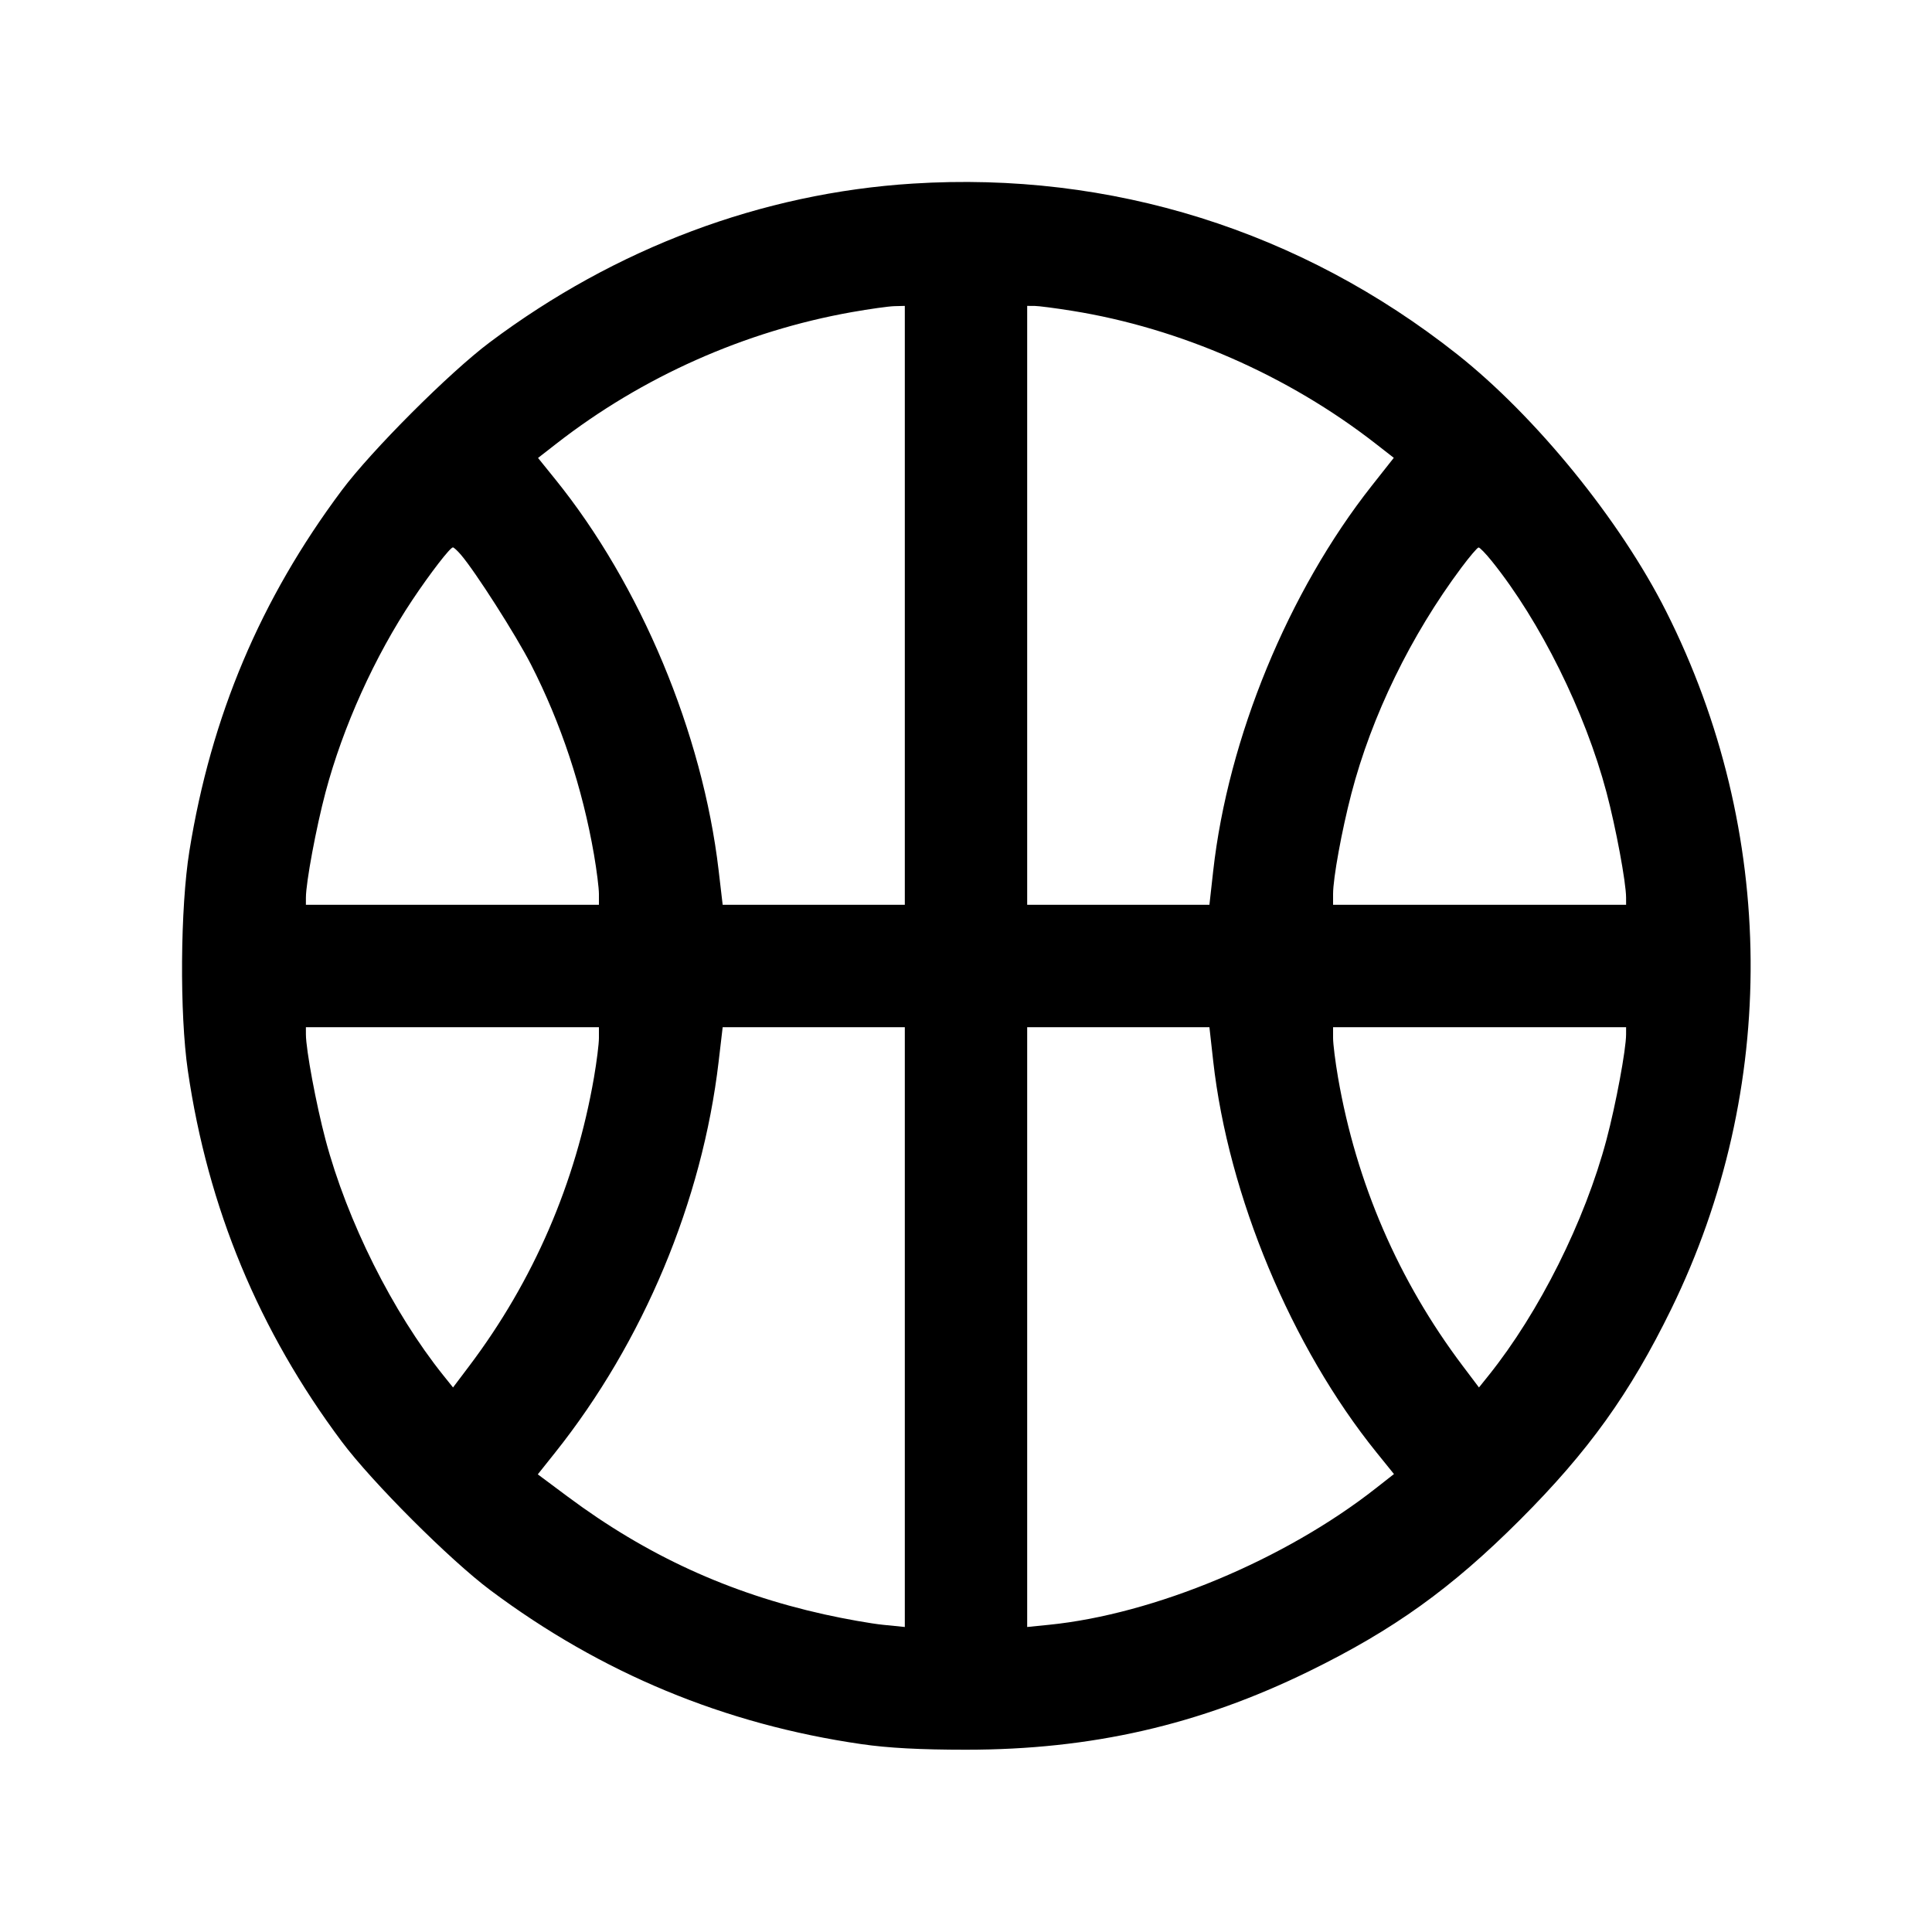 <svg fill="currentColor" viewBox="0 0 256 256" xmlns="http://www.w3.org/2000/svg"><path d="M120.960 24.326 C 100.935 25.586,81.587 32.844,64.891 45.360 C 59.554 49.360,49.234 59.686,45.276 64.986 C 34.512 79.399,27.973 94.882,25.095 112.768 C 23.886 120.283,23.787 134.307,24.890 141.867 C 27.542 160.046,34.293 176.318,45.279 191.014 C 49.299 196.392,59.608 206.701,64.986 210.721 C 79.686 221.710,96.000 228.476,114.133 231.105 C 117.683 231.620,121.936 231.847,128.000 231.847 C 144.598 231.847,158.874 228.583,173.440 221.458 C 184.661 215.968,192.320 210.472,201.396 201.396 C 210.475 192.317,215.974 184.654,221.456 173.440 C 235.707 144.287,235.458 110.173,220.780 81.026 C 214.698 68.950,203.517 55.194,193.067 46.931 C 172.349 30.550,147.221 22.673,120.960 24.326 M119.893 80.213 L 119.893 119.893 107.826 119.893 L 95.758 119.893 95.220 115.307 C 93.091 97.151,84.882 77.501,73.586 63.520 L 71.293 60.681 73.727 58.785 C 85.084 49.934,98.679 43.881,112.853 41.361 C 115.200 40.944,117.744 40.587,118.507 40.568 L 119.893 40.533 119.893 80.213 M142.080 41.187 C 156.346 43.476,170.679 49.750,182.263 58.777 L 184.685 60.664 181.770 64.359 C 170.713 78.373,162.725 97.778,160.754 115.414 L 160.254 119.893 148.180 119.893 L 136.107 119.893 136.107 80.213 L 136.107 40.533 137.067 40.535 C 137.595 40.536,139.851 40.829,142.080 41.187 M61.061 73.493 C 62.981 75.728,68.362 84.153,70.350 88.036 C 74.329 95.809,77.179 104.402,78.705 113.229 C 79.065 115.313,79.360 117.665,79.360 118.456 L 79.360 119.893 59.947 119.893 L 40.533 119.893 40.535 118.933 C 40.539 116.926,41.888 109.675,43.128 105.003 C 45.437 96.301,49.655 86.965,54.665 79.463 C 57.020 75.937,59.647 72.533,60.014 72.533 C 60.136 72.533,60.608 72.965,61.061 73.493 M197.669 74.347 C 204.090 82.322,210.034 94.310,212.872 105.003 C 214.112 109.675,215.461 116.926,215.465 118.933 L 215.467 119.893 196.053 119.893 L 176.640 119.893 176.640 118.456 C 176.640 116.358,177.785 110.073,179.061 105.173 C 181.744 94.864,186.933 84.202,193.644 75.211 C 194.735 73.750,195.758 72.550,195.918 72.544 C 196.078 72.538,196.866 73.349,197.669 74.347 M79.360 137.544 C 79.360 138.335,79.065 140.687,78.705 142.771 C 76.285 156.767,70.691 169.709,62.183 180.990 L 60.029 183.846 58.764 182.270 C 52.044 173.893,45.992 161.789,43.128 150.997 C 41.888 146.325,40.539 139.074,40.535 137.067 L 40.533 136.107 59.947 136.107 L 79.360 136.107 79.360 137.544 M119.893 175.846 L 119.893 215.585 117.013 215.295 C 115.429 215.136,111.925 214.514,109.227 213.914 C 96.585 211.103,85.650 206.084,75.204 198.298 L 71.261 195.359 73.534 192.506 C 85.248 177.810,93.055 159.156,95.220 140.693 L 95.758 136.107 107.826 136.107 L 119.893 136.107 119.893 175.846 M160.754 140.586 C 162.750 158.444,171.124 178.507,182.414 192.480 L 184.707 195.319 182.273 197.228 C 170.229 206.678,152.946 213.892,138.987 215.295 L 136.107 215.585 136.107 175.846 L 136.107 136.107 148.180 136.107 L 160.254 136.107 160.754 140.586 M215.465 137.067 C 215.461 139.074,214.112 146.325,212.872 150.997 C 210.008 161.789,203.956 173.893,197.236 182.270 L 195.971 183.846 193.817 180.990 C 185.309 169.709,179.715 156.767,177.295 142.771 C 176.935 140.687,176.640 138.335,176.640 137.544 L 176.640 136.107 196.053 136.107 L 215.467 136.107 215.465 137.067 " stroke="none" fill-rule="evenodd"></path></svg>